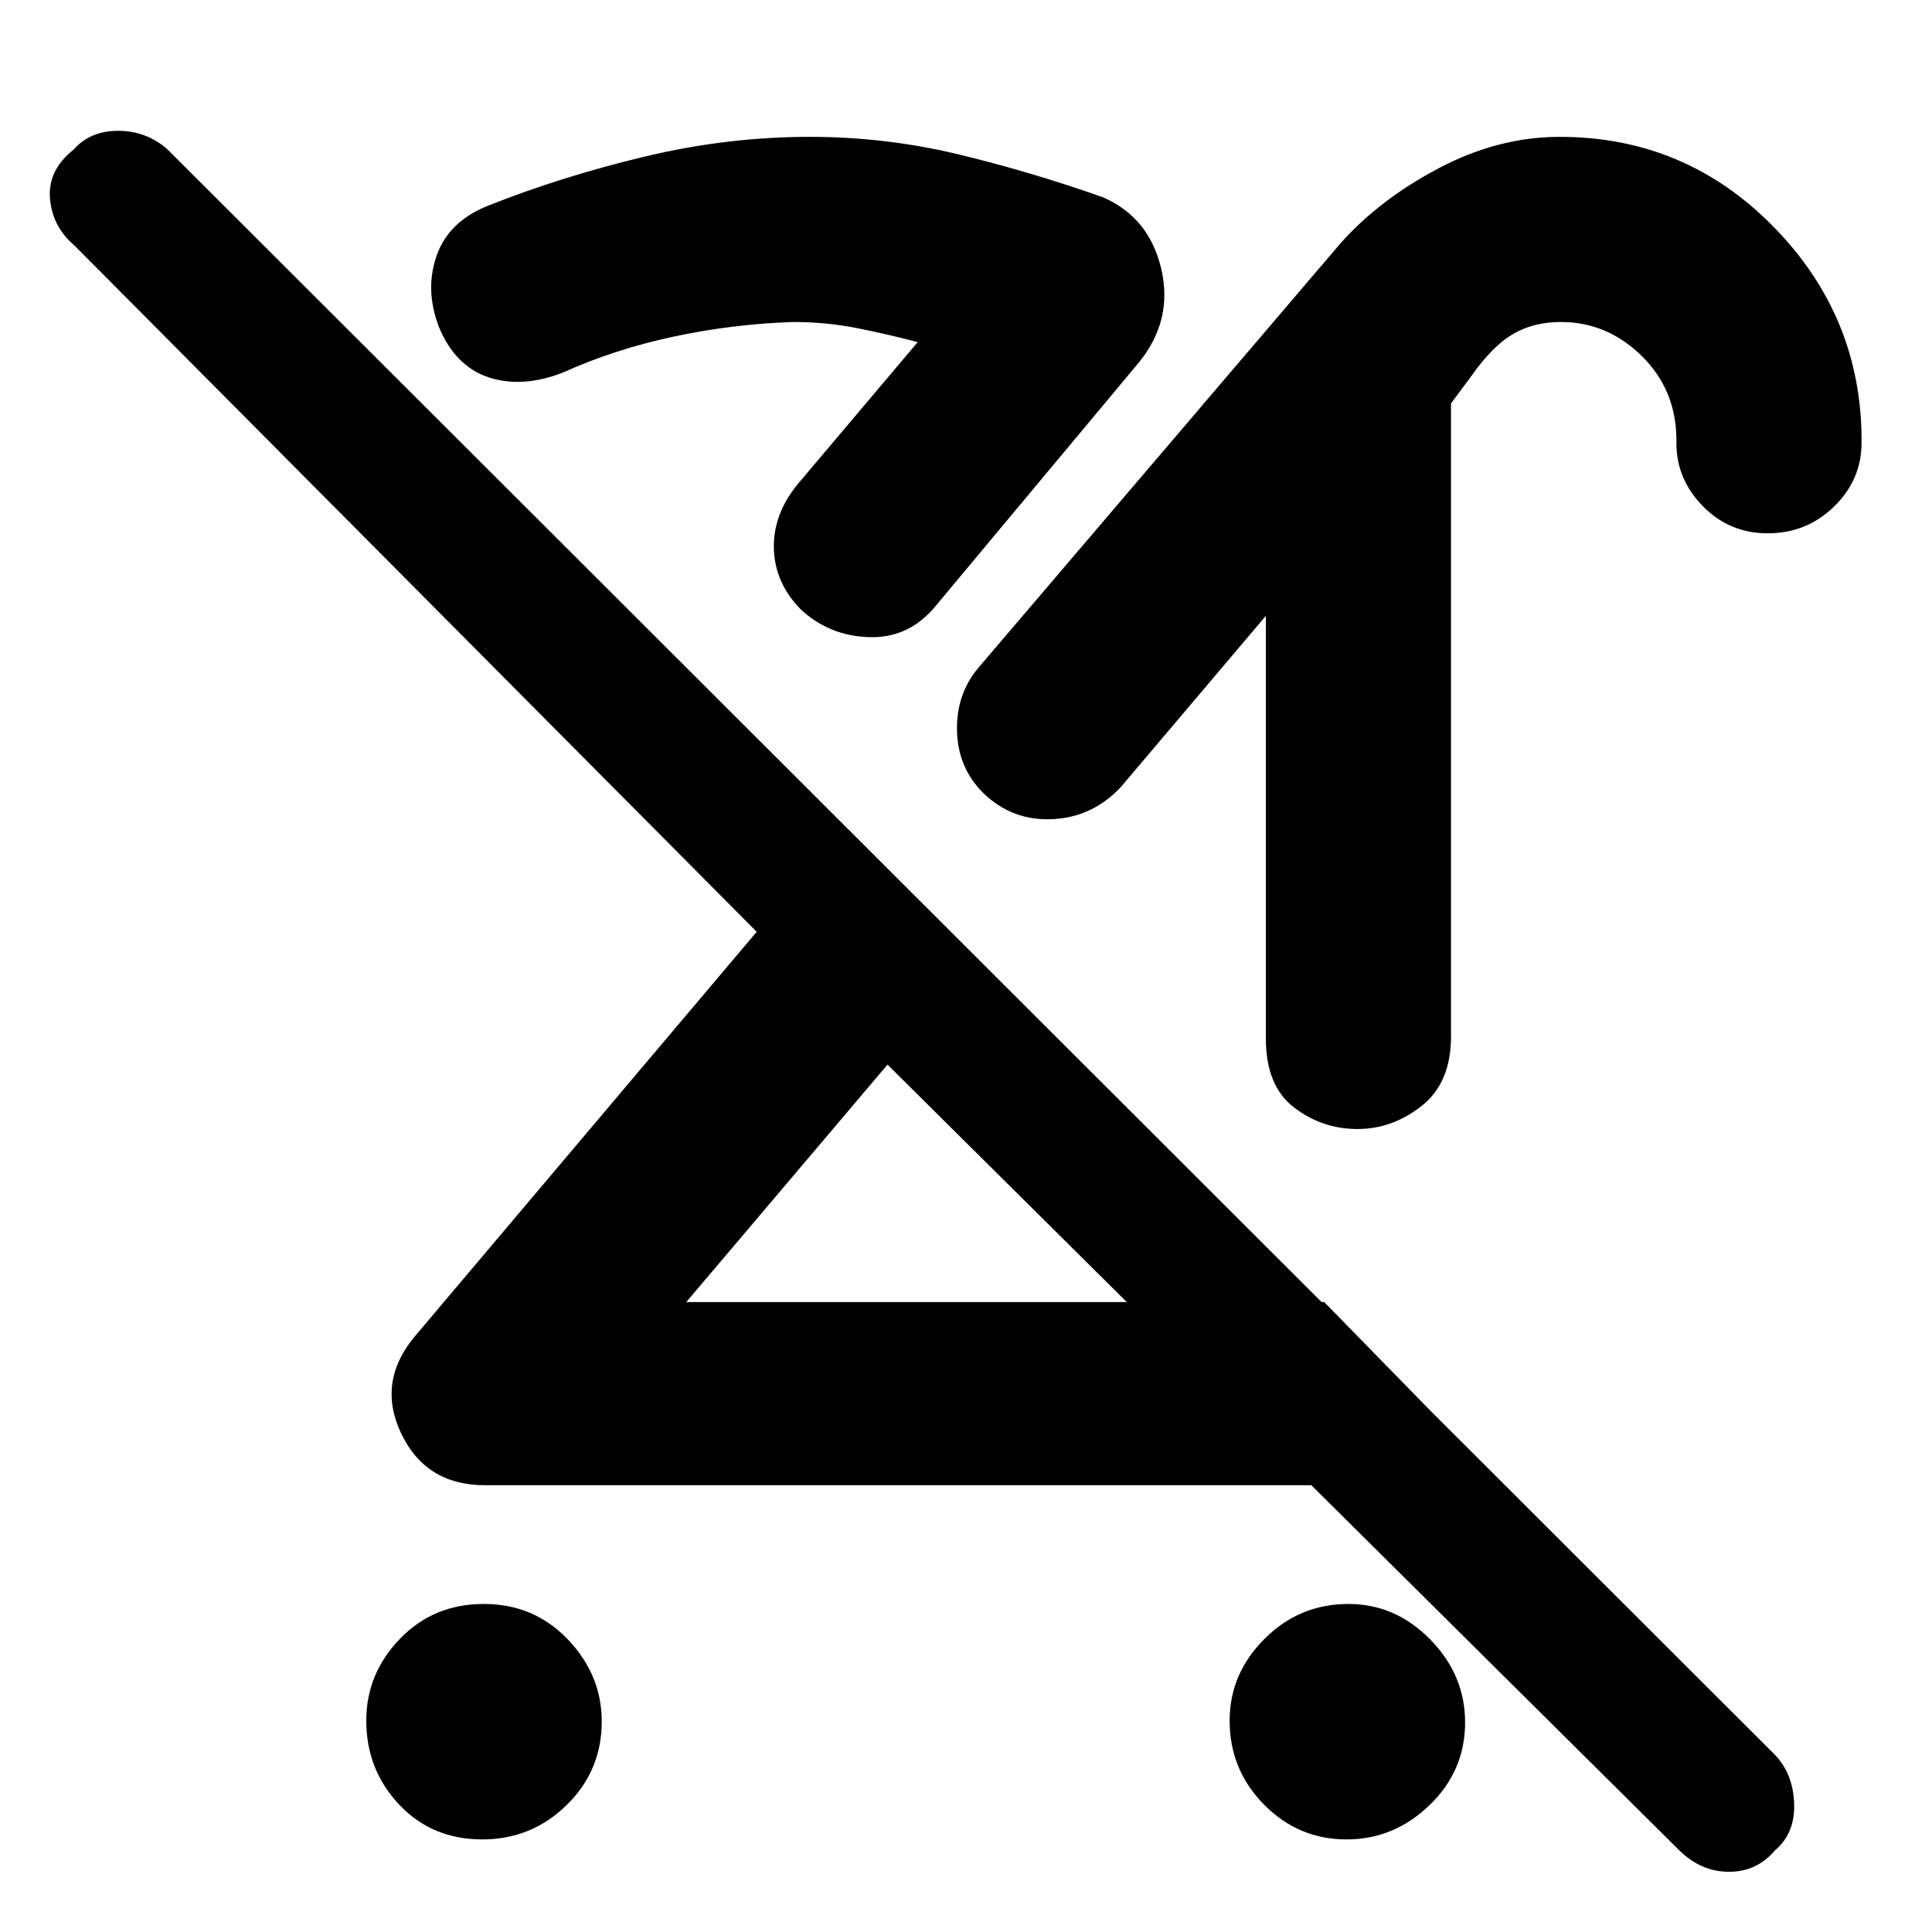 <svg xmlns="http://www.w3.org/2000/svg" height="48" viewBox="0 -960 960 960" width="48"><path d="M239.61-46q-24.97 0-41.29-17.34Q182-80.67 182-105.02q0-23.34 16.71-40.66Q215.42-163 240.39-163t41.79 17.65Q299-127.7 299-104.61q0 24.5-17.45 41.55Q264.11-46 239.61-46Zm638.71-649q-18.94 0-32.13-13.43Q833-721.86 833-739.75v-1.42q0-25.03-17.22-41.93T775.63-800q-13.63 0-23.87 6T731-773l-10 13.45V-445q0 23-14.55 34.5-14.54 11.5-32 11.5Q657-399 643-409.71q-14-10.7-14-34.29v-210l-72 85q-14.04 15.07-34.02 16.03-19.98.97-34.35-12.94-12.55-12.38-13.09-30.63Q475-614.79 486-628l180-211q19.47-21.91 48.99-37.46Q744.51-892 775.02-892q62.4 0 106.19 44.63T925-741.1v1.1q0 18.37-13.65 31.69Q897.7-695 878.32-695ZM658-313l64 65.48q-14.63 13.98-29.84 19.75Q676.95-222 658-222H241q-29.55 0-41.78-26Q187-274 207-297l169-200L37-838q-11-9.35-12.17-23.38-1.16-14.03 11.78-24.33Q44.8-895 58.67-895q13.86 0 24.33 9L882-88q9 9.45 9.5 24.23Q892-49 882-40.61q-9.09 10.78-23.05 10.69Q845-30 834.17-40.83L441-431 341-313h317Zm11.11 267q-24 0-41.05-17.34Q611-80.67 611-105.02q0-23.34 17.34-40.66Q645.67-163 670.02-163q23.34 0 40.66 17.65Q728-127.7 728-104.11q0 24-17.65 41.05Q692.7-46 669.11-46ZM441-431Zm84-100Zm41-249L465-659q-13.22 16.2-33.11 15.6-19.89-.6-34.1-13.9-12.71-13.01-13.25-29.85Q384-704 396-719l60-71q-15.12-4-30.38-7-15.27-3-31.62-3-30 1-59.33 7.27Q305.34-786.45 280-775q-20.31 8-37.05 2.54t-24.85-25.06q-7.1-18.61-1.1-35.55 6-16.93 25.4-24.68 36.65-14.56 77.78-24.4Q361.3-892 402.32-892q37.33 0 73.05 8.5T548-862q23 10 29 35.49 6 25.5-11 46.51Zm-196 95Z"/></svg>